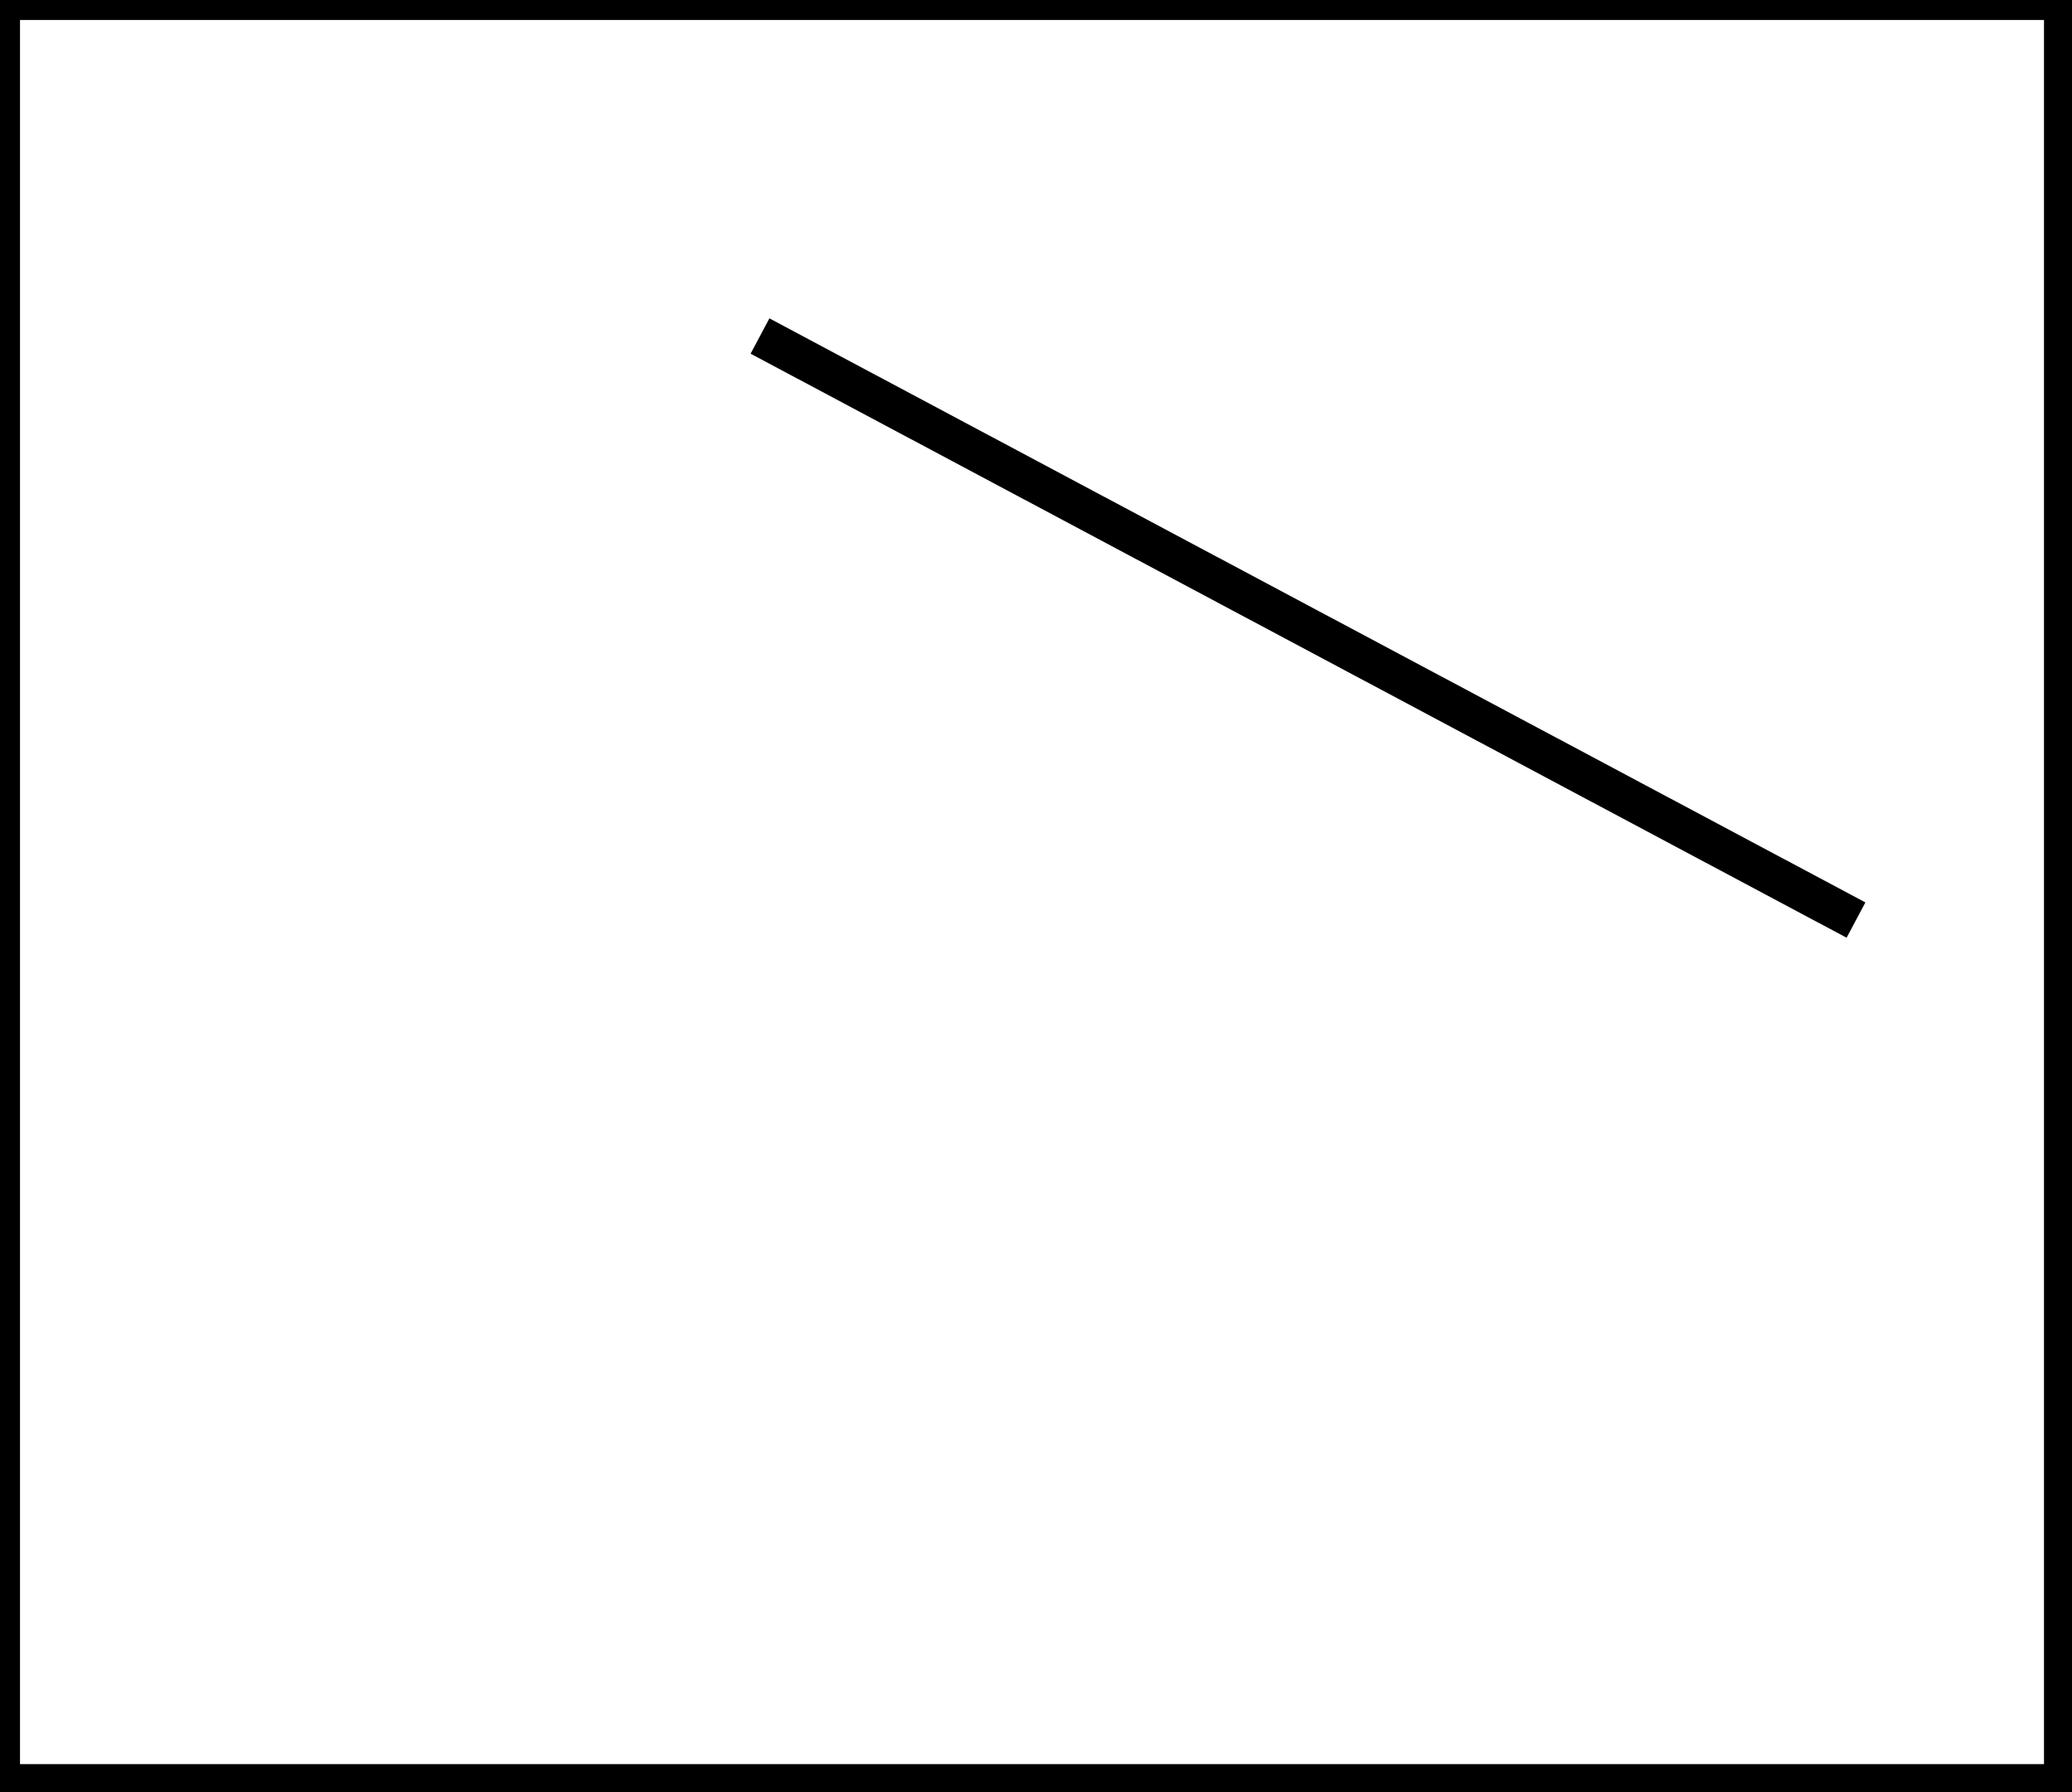 <?xml version="1.0" encoding="utf-8" ?>
<svg baseProfile="full" height="224" version="1.1" width="259" xmlns="http://www.w3.org/2000/svg" xmlns:ev="http://www.w3.org/2001/xml-events" xmlns:xlink="http://www.w3.org/1999/xlink"><defs /><rect fill="white" height="224" width="259" x="0" y="0" /><path d="M 95,42 L 232,115" fill="none" stroke="black" stroke-width="5" /><path d="M 0,0 L 0,223 L 258,223 L 258,0 Z" fill="none" stroke="black" stroke-width="5" /></svg>
